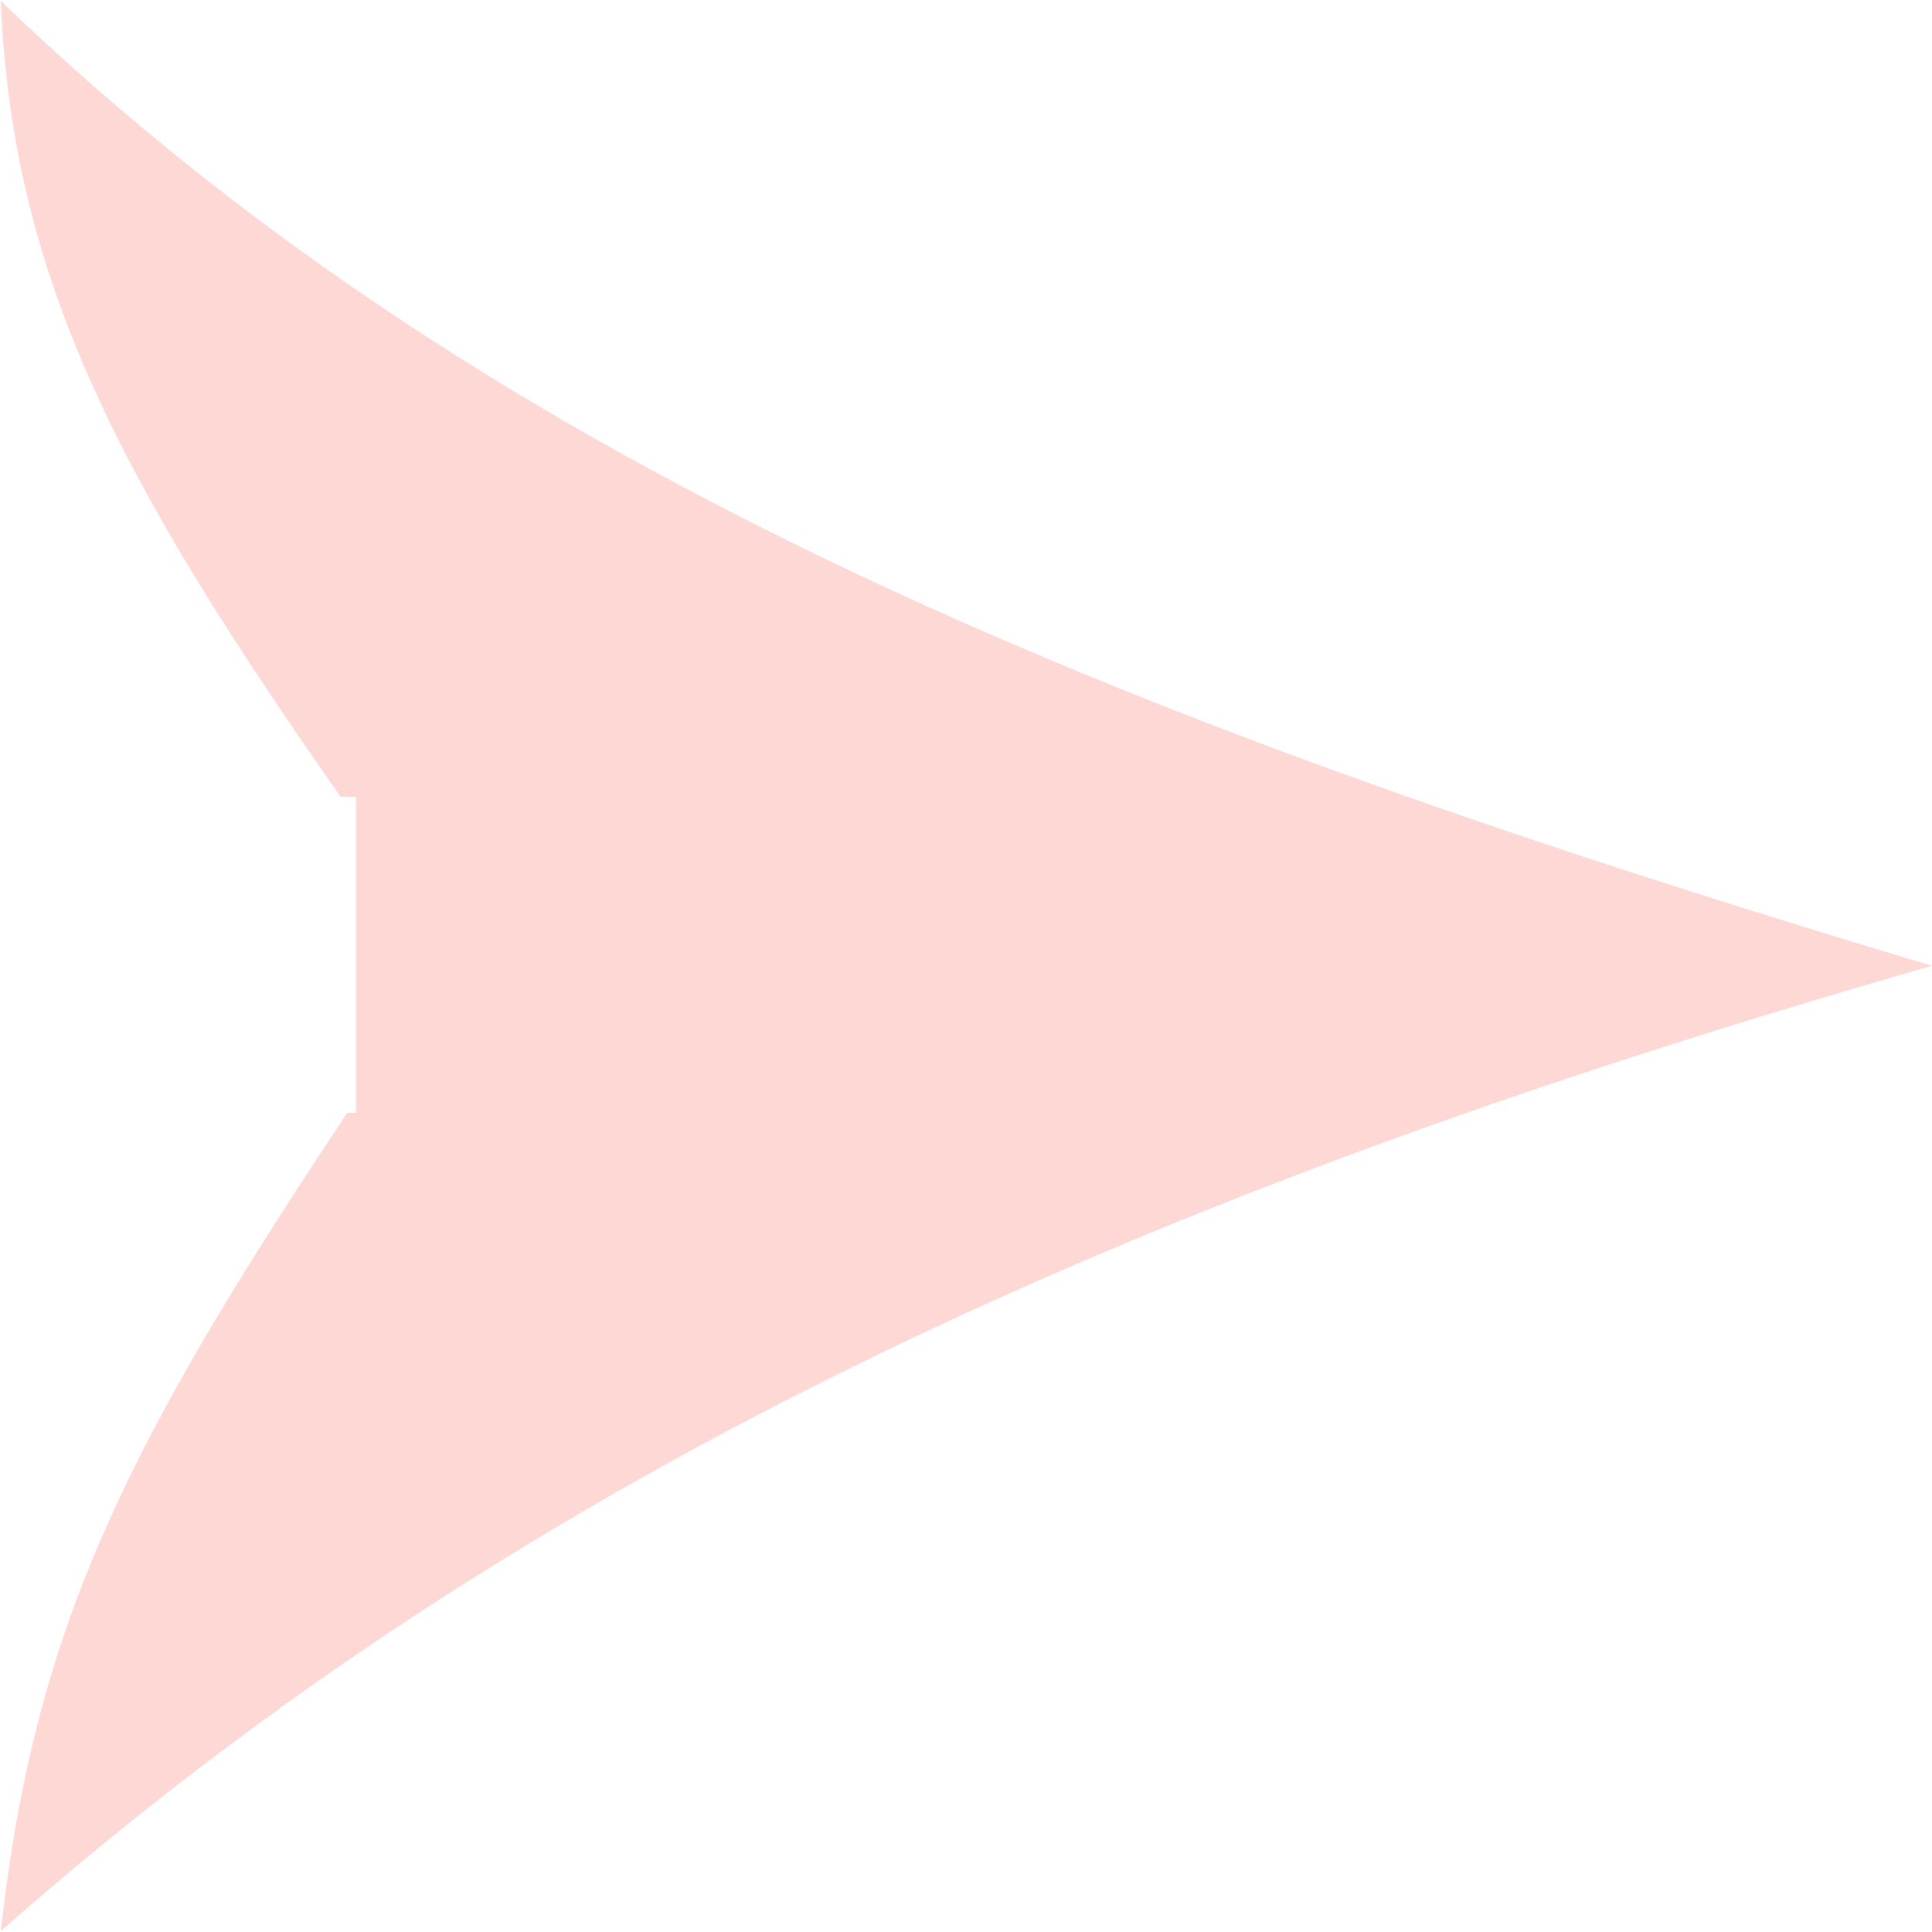 <svg xmlns="http://www.w3.org/2000/svg" xmlns:xlink="http://www.w3.org/1999/xlink" width="28" height="28"><defs><path id="a" d="M1085.16 1694.546h-.225c-3.178-4.538-4.76-7.498-4.923-11.532 7.23 6.956 16.629 10.577 27.987 13.983-11.358 3.262-20.343 7.244-27.987 13.989.488-4.385 1.806-7.033 5.022-11.859h.126z"/></defs><use fill="#fdd8d5" xlink:href="#a" transform="translate(-1080 -1683)"/></svg>